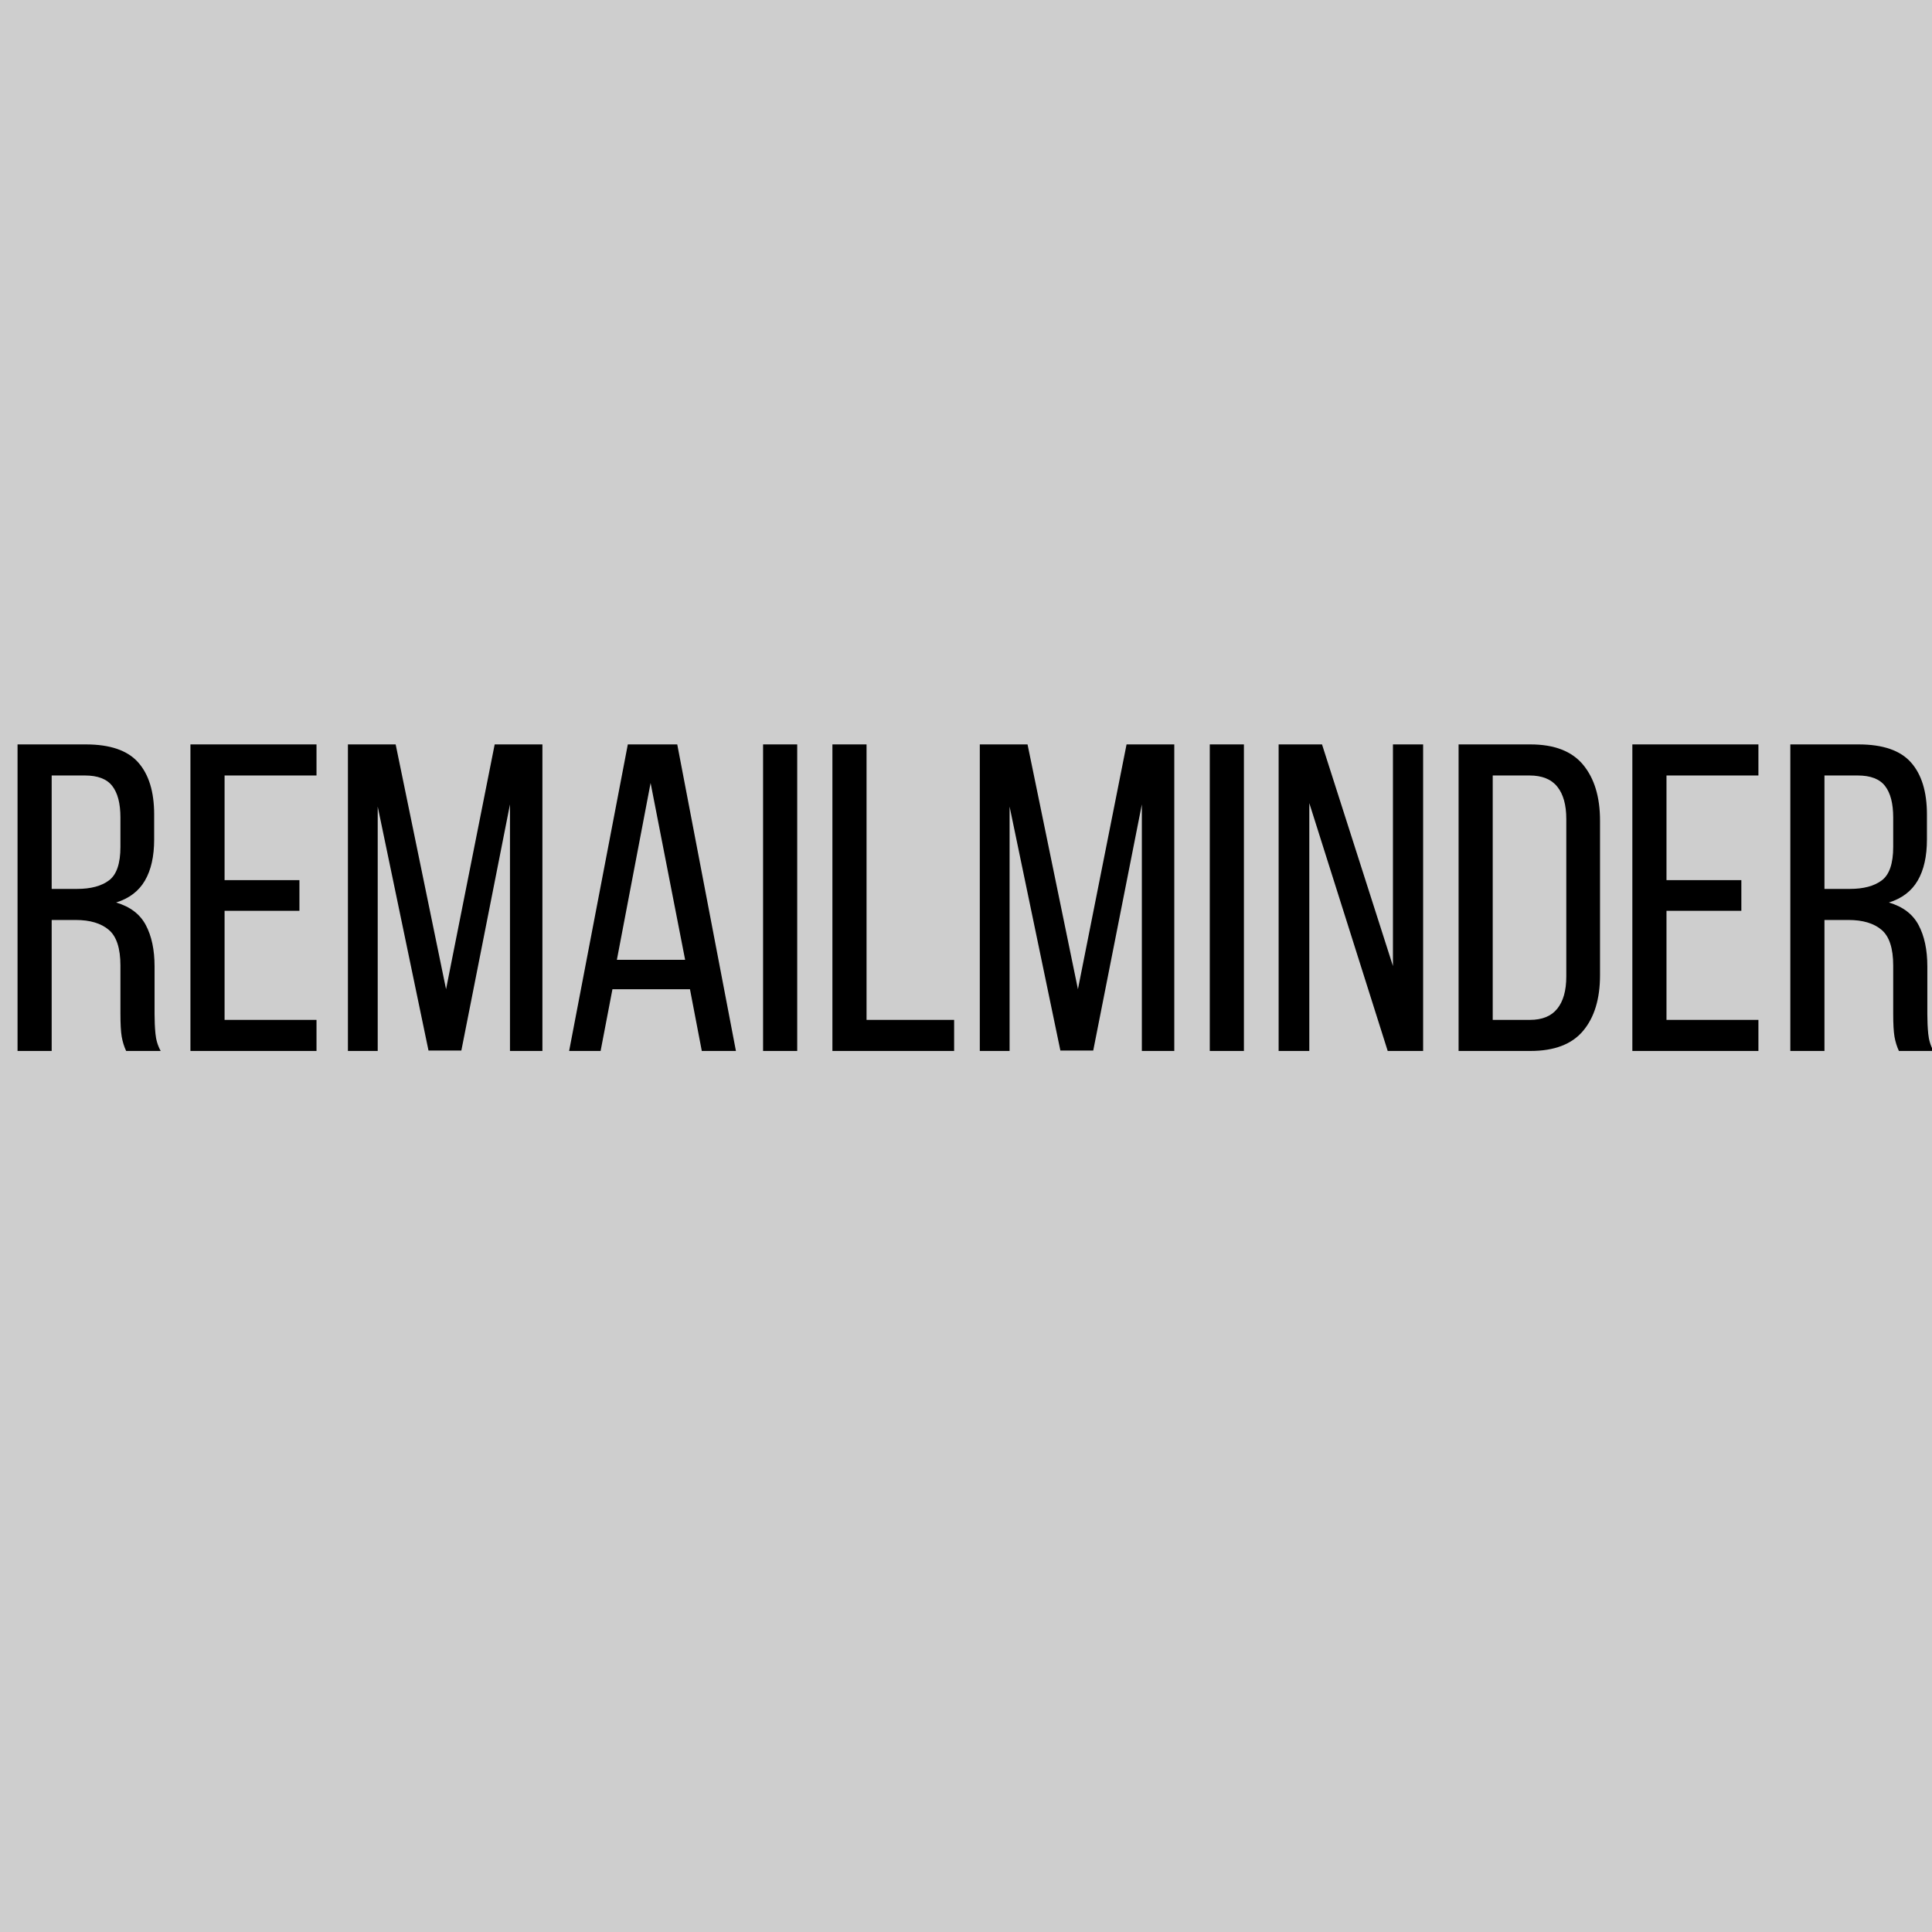 <?xml version="1.0" encoding="UTF-8"?>
<svg xmlns="http://www.w3.org/2000/svg" xmlns:xlink="http://www.w3.org/1999/xlink" width="375pt" height="375pt" viewBox="0 0 375 375" version="1.1">
<defs>
<g>
<symbol overflow="visible" id="glyph0-0">
<path style="stroke:none;" d="M 4.25 -59.5 L 42.328 -59.5 L 42.328 0 L 4.25 0 Z M 19.719 -30.438 L 10.375 -6.547 L 15.047 -6.547 L 22.859 -26.609 L 30.688 -6.547 L 35.953 -6.547 L 26.609 -30.438 L 35.359 -52.875 L 30.688 -52.875 L 23.375 -34.344 L 16.156 -52.875 L 10.969 -52.875 Z M 19.719 -30.438 "/>
</symbol>
<symbol overflow="visible" id="glyph0-1">
<path style="stroke:none;" d="M 16.656 -59.5 C 21.363 -59.5 24.75 -58.336 26.812 -56.016 C 28.883 -53.691 29.922 -50.32 29.922 -45.906 L 29.922 -41.062 C 29.922 -37.77 29.32 -35.102 28.125 -33.062 C 26.938 -31.02 25.07 -29.602 22.531 -28.812 C 25.246 -28.02 27.172 -26.559 28.297 -24.438 C 29.43 -22.312 30 -19.633 30 -16.406 L 30 -7.141 C 30 -5.836 30.055 -4.574 30.172 -3.359 C 30.285 -2.141 30.625 -1.02 31.188 0 L 24.484 0 C 24.086 -0.852 23.801 -1.773 23.625 -2.766 C 23.457 -3.754 23.375 -5.238 23.375 -7.219 L 23.375 -16.578 C 23.375 -19.918 22.621 -22.227 21.125 -23.5 C 19.625 -24.777 17.48 -25.422 14.703 -25.422 L 10.031 -25.422 L 10.031 0 L 3.406 0 L 3.406 -59.5 Z M 14.953 -31.453 C 17.617 -31.453 19.688 -32.004 21.156 -33.109 C 22.633 -34.211 23.375 -36.379 23.375 -39.609 L 23.375 -45.312 C 23.375 -48.027 22.848 -50.066 21.797 -51.422 C 20.754 -52.785 18.98 -53.469 16.484 -53.469 L 10.031 -53.469 L 10.031 -31.453 Z M 14.953 -31.453 "/>
</symbol>
<symbol overflow="visible" id="glyph0-2">
<path style="stroke:none;" d="M 24.562 -33.156 L 24.562 -27.203 L 10.031 -27.203 L 10.031 -6.031 L 27.875 -6.031 L 27.875 0 L 3.406 0 L 3.406 -59.5 L 27.875 -59.5 L 27.875 -53.469 L 10.031 -53.469 L 10.031 -33.156 Z M 24.562 -33.156 "/>
</symbol>
<symbol overflow="visible" id="glyph0-3">
<path style="stroke:none;" d="M 25.328 -0.078 L 18.953 -0.078 L 9.094 -47.438 L 9.094 0 L 3.312 0 L 3.312 -59.5 L 12.578 -59.5 L 22.359 -11.984 L 31.797 -59.5 L 41.062 -59.5 L 41.062 0 L 34.766 0 L 34.766 -47.859 Z M 25.328 -0.078 "/>
</symbol>
<symbol overflow="visible" id="glyph0-4">
<path style="stroke:none;" d="M 10.109 -11.984 L 7.812 0 L 1.703 0 L 13.094 -59.5 L 22.688 -59.5 L 34.078 0 L 27.453 0 L 25.156 -11.984 Z M 10.969 -17.688 L 24.219 -17.688 L 17.516 -52.016 Z M 10.969 -17.688 "/>
</symbol>
<symbol overflow="visible" id="glyph0-5">
<path style="stroke:none;" d="M 10.031 -59.5 L 10.031 0 L 3.406 0 L 3.406 -59.5 Z M 10.031 -59.5 "/>
</symbol>
<symbol overflow="visible" id="glyph0-6">
<path style="stroke:none;" d="M 3.406 0 L 3.406 -59.5 L 10.031 -59.5 L 10.031 -6.031 L 27.031 -6.031 L 27.031 0 Z M 3.406 0 "/>
</symbol>
<symbol overflow="visible" id="glyph0-7">
<path style="stroke:none;" d="M 9.266 0 L 3.312 0 L 3.312 -59.5 L 11.734 -59.5 L 25.5 -16.484 L 25.5 -59.5 L 31.359 -59.5 L 31.359 0 L 24.484 0 L 9.266 -48.109 Z M 9.266 0 "/>
</symbol>
<symbol overflow="visible" id="glyph0-8">
<path style="stroke:none;" d="M 17.344 -59.5 C 21.988 -59.5 25.398 -58.18 27.578 -55.547 C 29.762 -52.91 30.859 -49.293 30.859 -44.703 L 30.859 -14.703 C 30.859 -10.109 29.762 -6.508 27.578 -3.906 C 25.398 -1.301 21.988 0 17.344 0 L 3.406 0 L 3.406 -59.5 Z M 17.25 -6.031 C 19.633 -6.031 21.406 -6.754 22.562 -8.203 C 23.727 -9.648 24.312 -11.734 24.312 -14.453 L 24.312 -45.047 C 24.312 -47.762 23.727 -49.848 22.562 -51.297 C 21.406 -52.742 19.605 -53.469 17.172 -53.469 L 10.031 -53.469 L 10.031 -6.031 Z M 17.25 -6.031 "/>
</symbol>
</g>
</defs>
<g id="surface1">
<rect x="0" y="0" width="375" height="375" style="fill:rgb(100%,100%,100%);fill-opacity:1;stroke:none;"/>
<rect x="0" y="0" width="375" height="375" style="fill:rgb(100%,100%,100%);fill-opacity:1;stroke:none;"/>
<rect x="0" y="0" width="375" height="375" style="fill:rgb(80.779%,80.779%,80.779%);fill-opacity:1;stroke:none;"/>
<g style="fill:rgb(0%,0%,0%);fill-opacity:1;">
  <use xlink:href="#glyph0-1" x="0" y="203.99"/>
</g>
<g style="fill:rgb(0%,0%,0%);fill-opacity:1;">
  <use xlink:href="#glyph0-2" x="33.558" y="203.99"/>
</g>
<g style="fill:rgb(0%,0%,0%);fill-opacity:1;">
  <use xlink:href="#glyph0-3" x="64.22" y="203.99"/>
</g>
<g style="fill:rgb(0%,0%,0%);fill-opacity:1;">
  <use xlink:href="#glyph0-4" x="108.765" y="203.99"/>
</g>
<g style="fill:rgb(0%,0%,0%);fill-opacity:1;">
  <use xlink:href="#glyph0-5" x="144.707" y="203.99"/>
</g>
<g style="fill:rgb(0%,0%,0%);fill-opacity:1;">
  <use xlink:href="#glyph0-6" x="158.164" y="203.99"/>
</g>
<g style="fill:rgb(0%,0%,0%);fill-opacity:1;">
  <use xlink:href="#glyph0-3" x="186.867" y="203.99"/>
</g>
<g style="fill:rgb(0%,0%,0%);fill-opacity:1;">
  <use xlink:href="#glyph0-5" x="231.412" y="203.99"/>
</g>
<g style="fill:rgb(0%,0%,0%);fill-opacity:1;">
  <use xlink:href="#glyph0-7" x="244.869" y="203.99"/>
</g>
<g style="fill:rgb(0%,0%,0%);fill-opacity:1;">
  <use xlink:href="#glyph0-8" x="279.705" y="203.99"/>
</g>
<g style="fill:rgb(0%,0%,0%);fill-opacity:1;">
  <use xlink:href="#glyph0-2" x="313.433" y="203.99"/>
</g>
<g style="fill:rgb(0%,0%,0%);fill-opacity:1;">
  <use xlink:href="#glyph0-1" x="344.095" y="203.99"/>
</g>
</g>
</svg>
